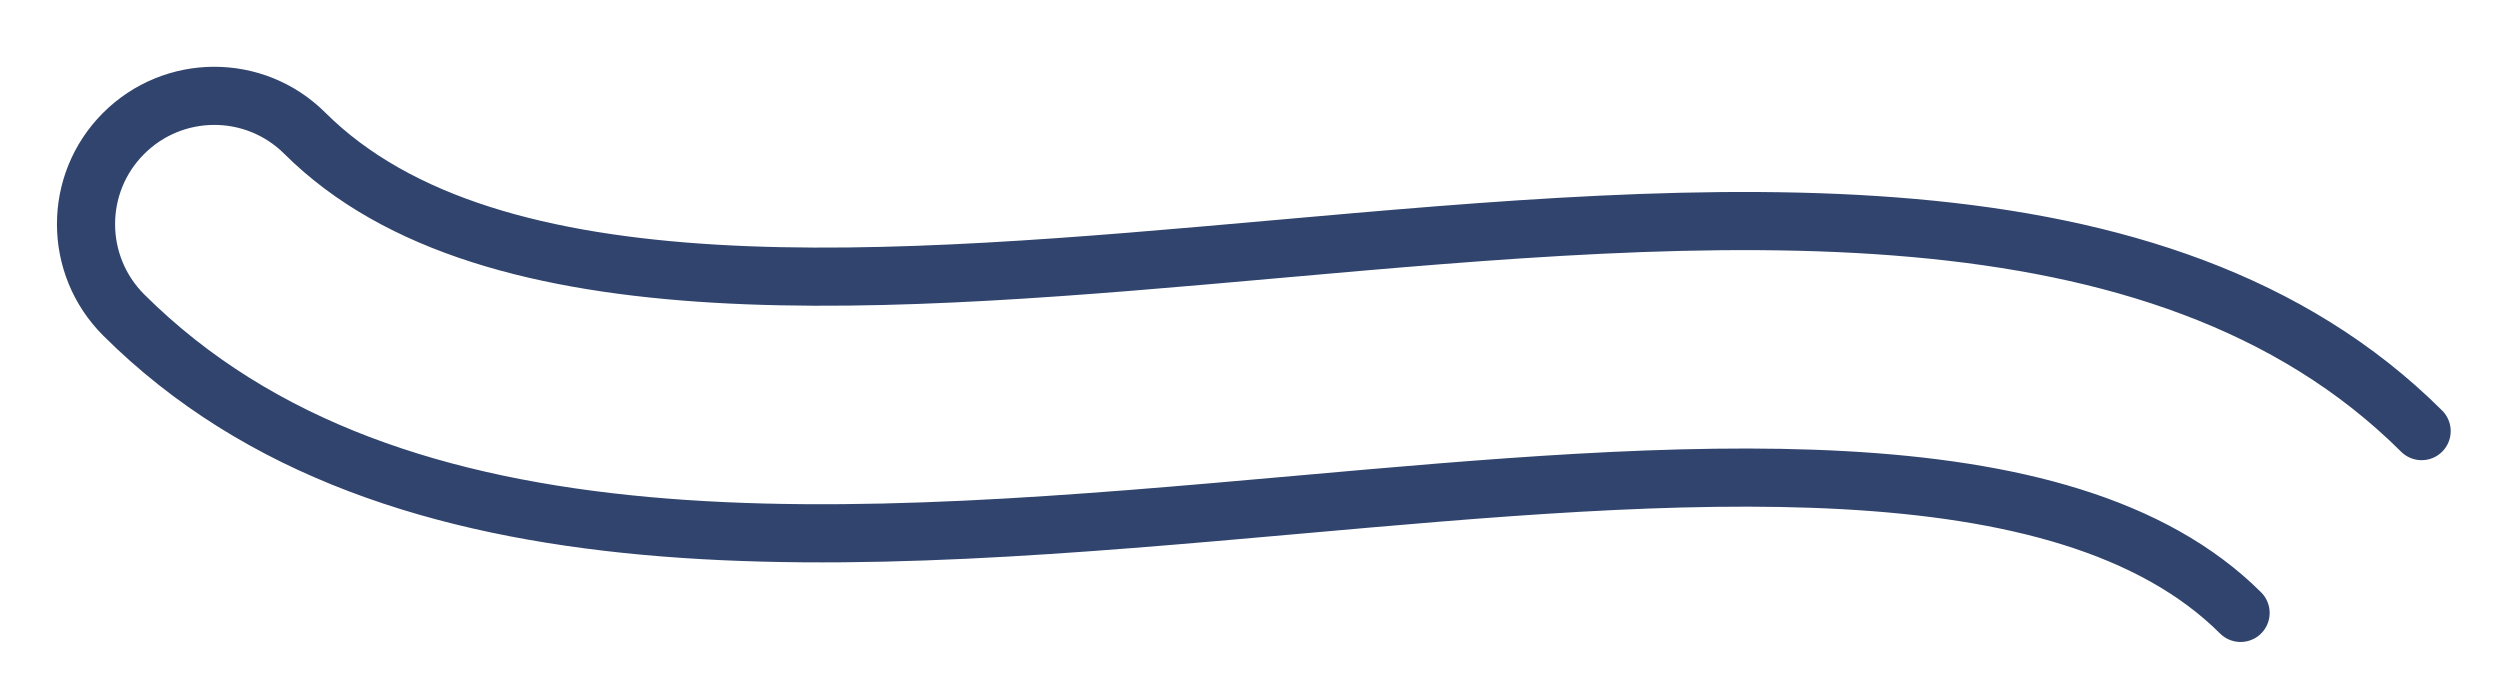<svg width="43" height="12" viewBox="0 0 43 12" fill="none" xmlns="http://www.w3.org/2000/svg">
<path d="M38.538 10.542C35.494 7.51 28.796 8.106 22.32 8.682C14.685 9.36 6.792 10.062 2.129 5.419C1.266 4.559 1.262 3.162 2.123 2.298C2.983 1.435 4.38 1.431 5.243 2.292C8.45 5.485 15.304 4.876 21.929 4.287C29.415 3.622 37.152 2.934 41.652 7.415" stroke="#30446D" strokeWidth="1.324" stroke-linecap="round" stroke-linejoin="round"/>
</svg>
